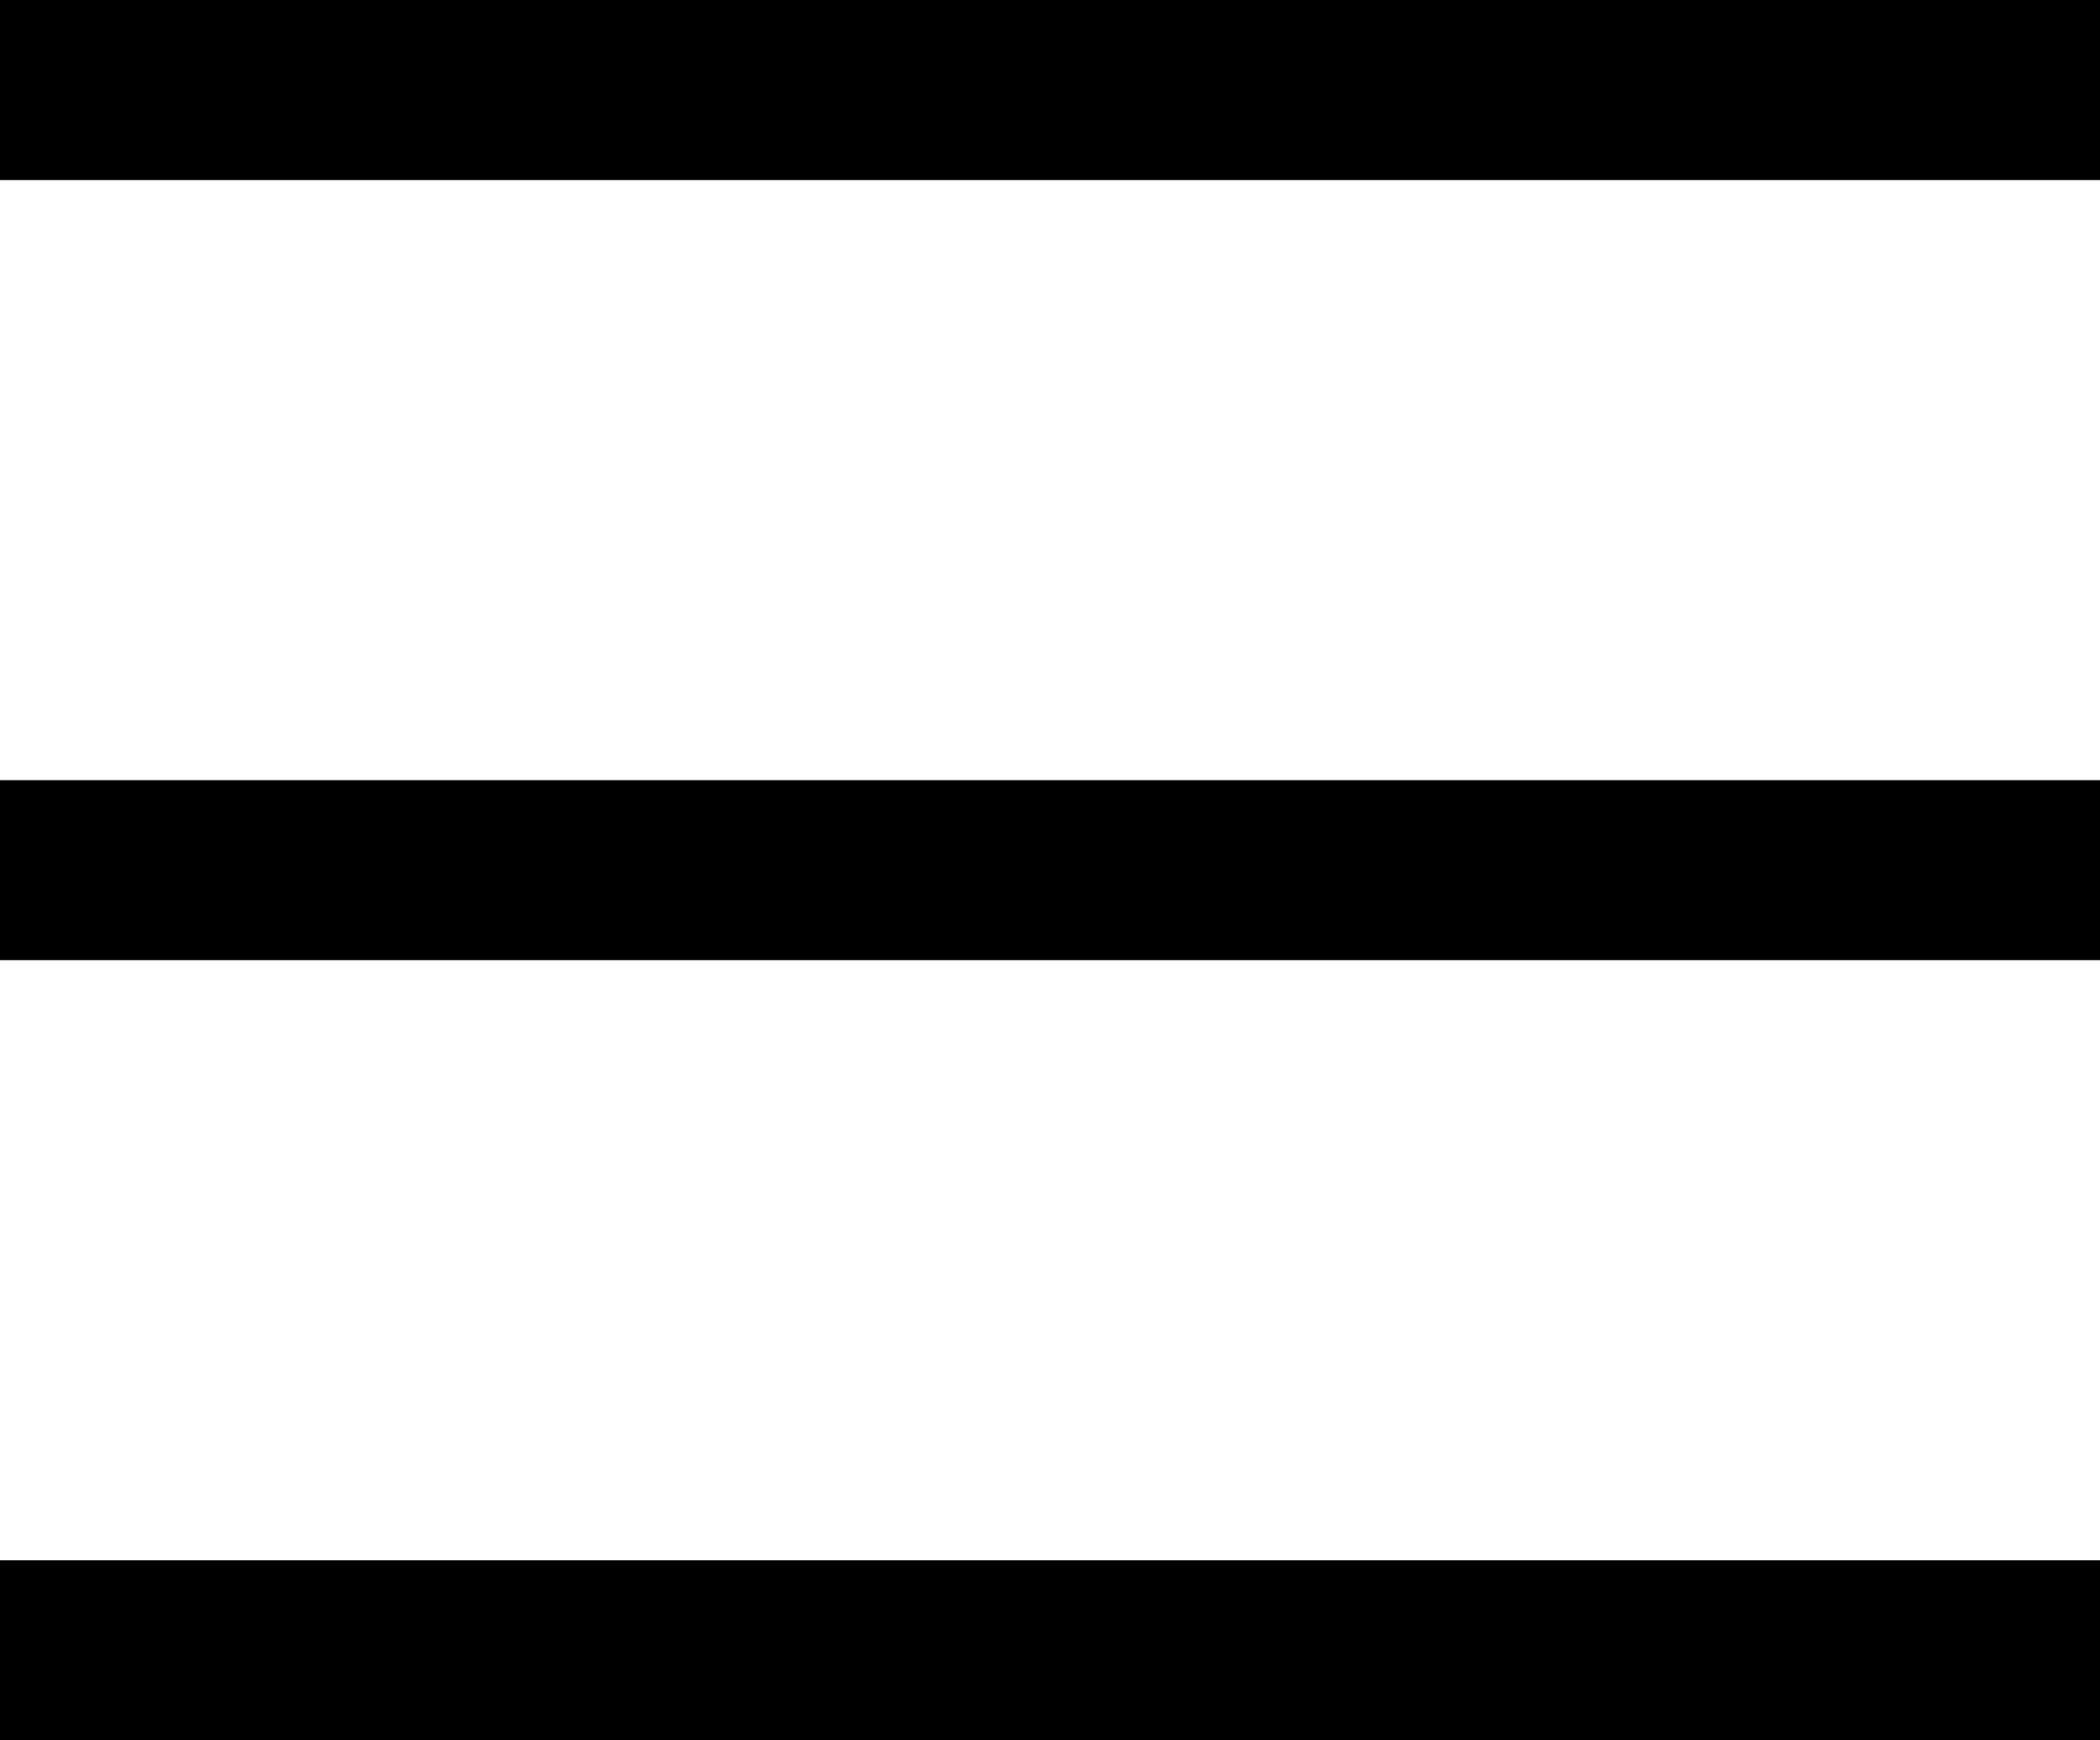 <svg width="35" height="29" viewBox="0 0 35 29" fill="none" xmlns="http://www.w3.org/2000/svg">
<rect width="35" height="3" fill="black"/>
<rect y="13" width="35" height="3" fill="black"/>
<rect y="26" width="35" height="3" fill="black"/>
</svg>
